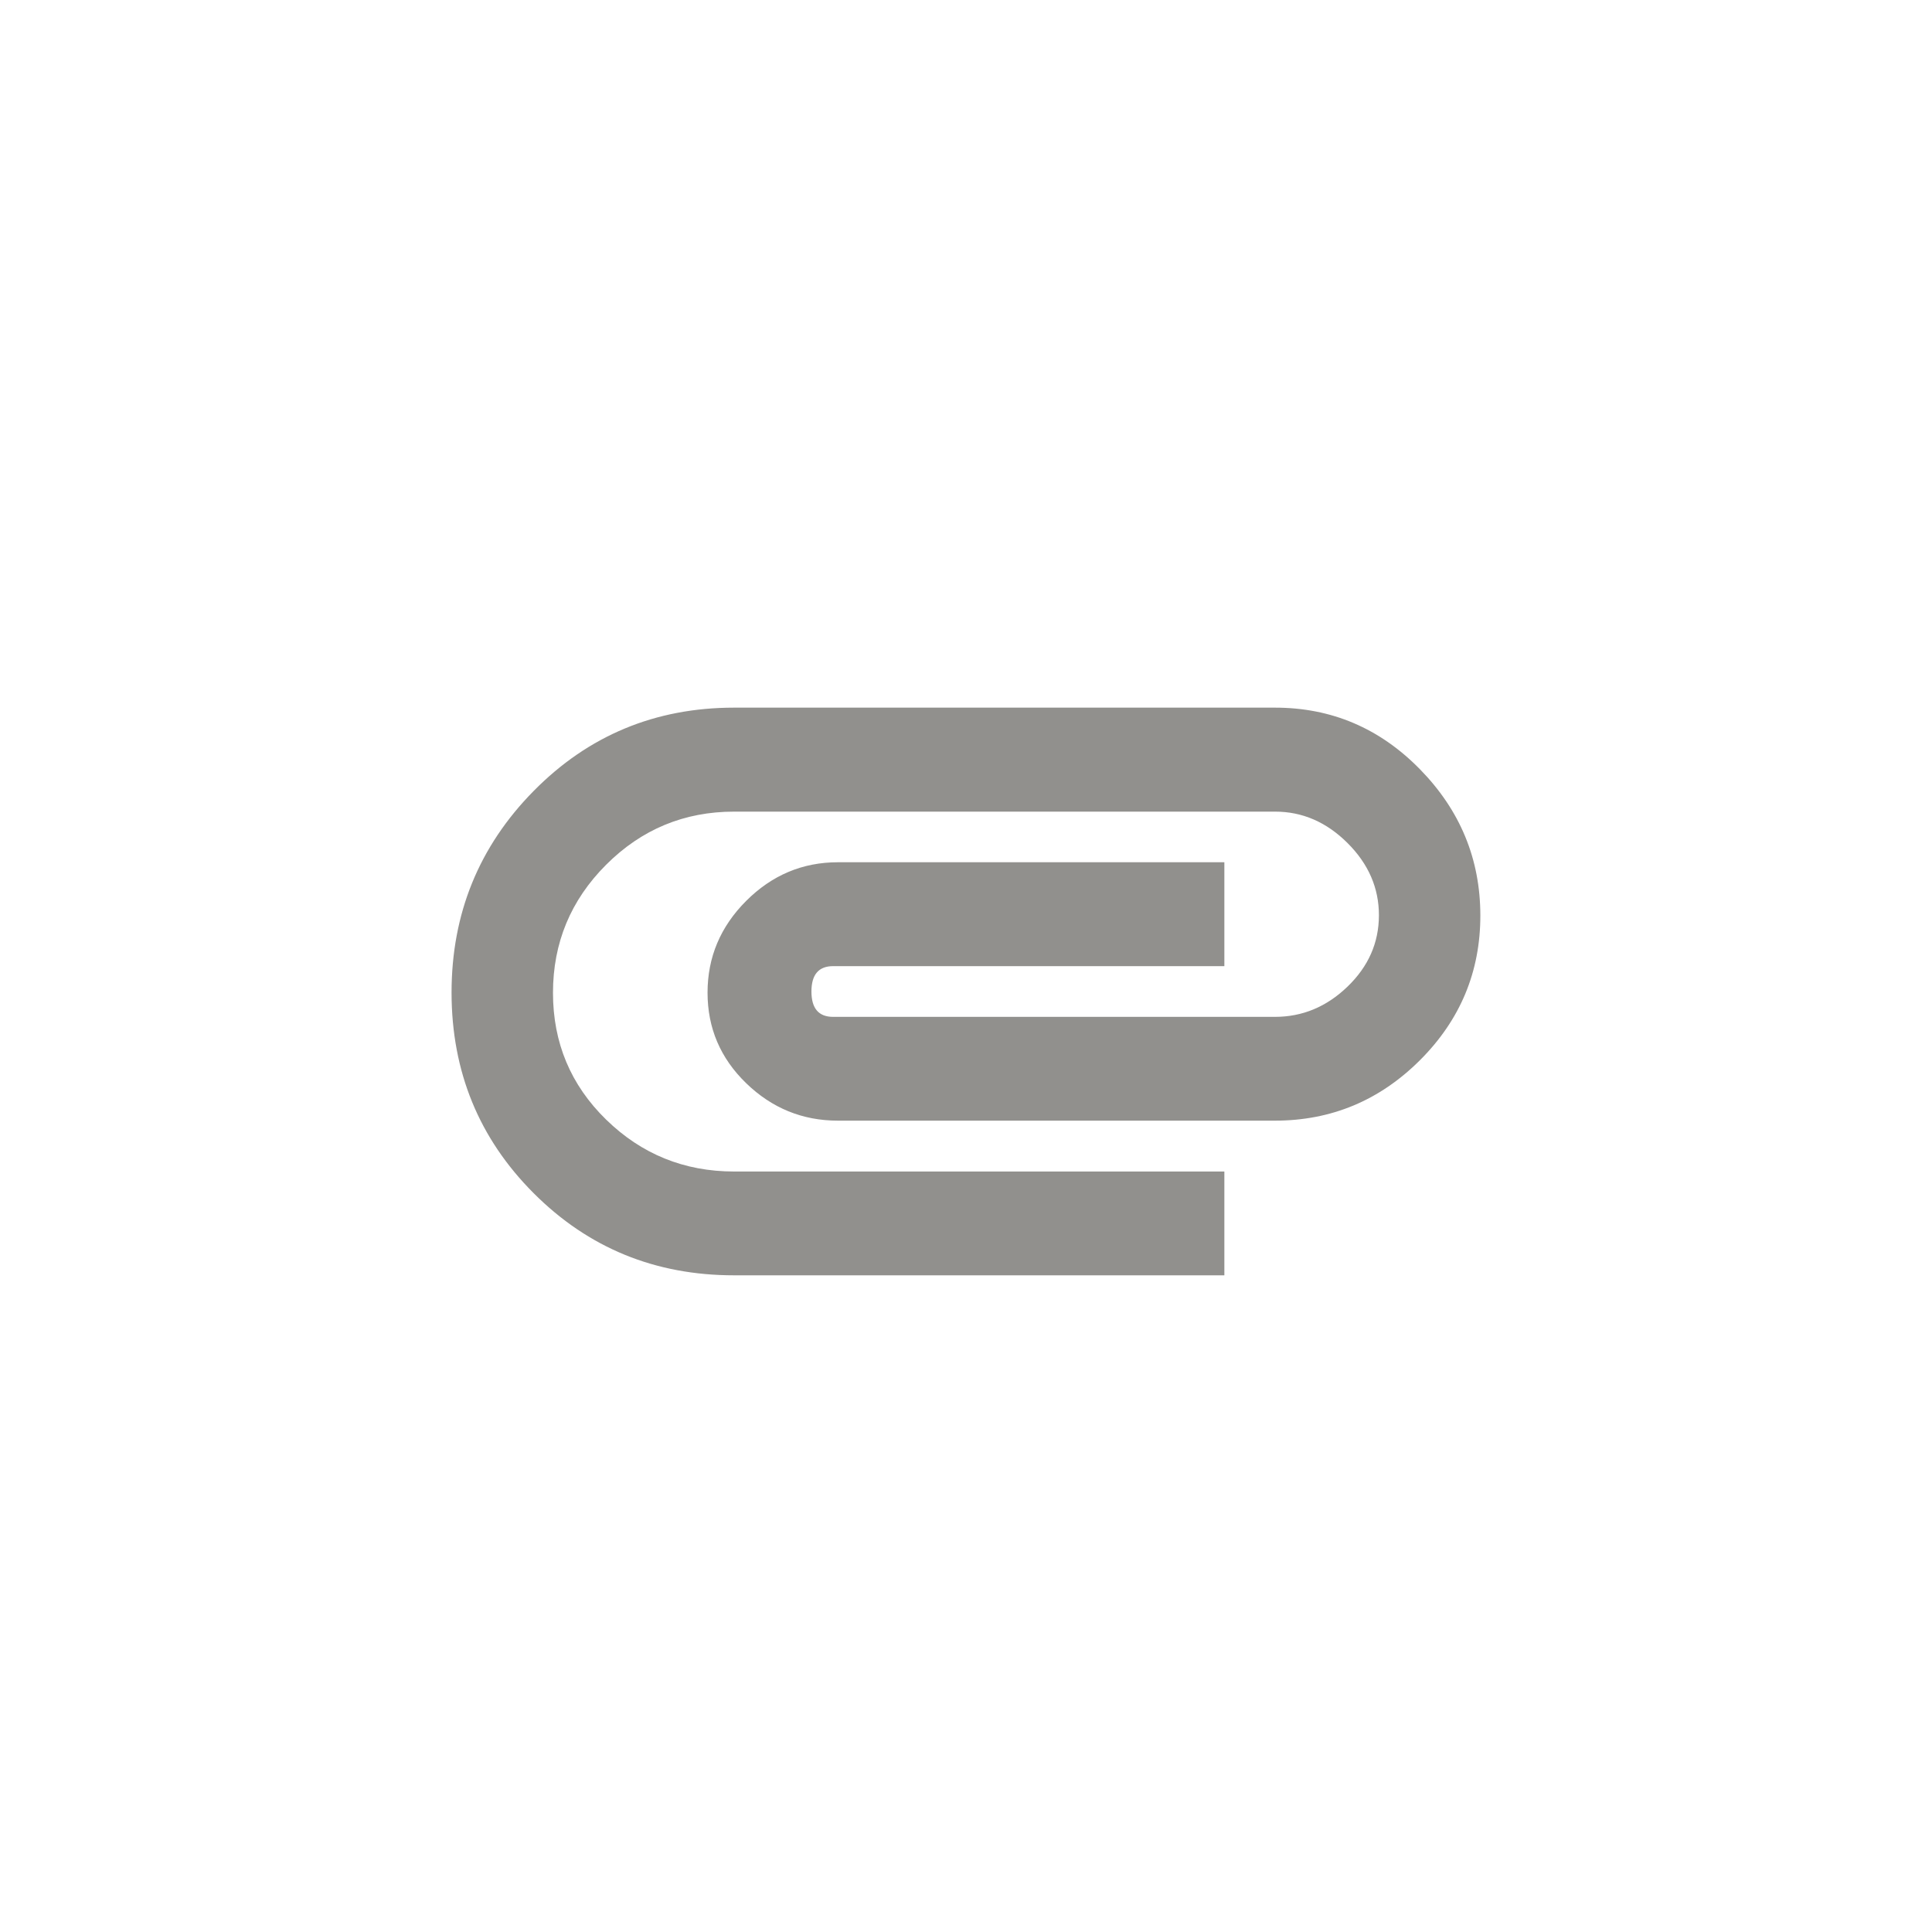 <!-- Generated by IcoMoon.io -->
<svg version="1.1" xmlns="http://www.w3.org/2000/svg" width="40" height="40" viewBox="0 0 40 40">
<title>mt-attachment</title>
<path fill="#91908d" d="M9.349 20.551q0-2.451 1.7-4.175t4.149-1.725h11.2q1.751 0 3 1.275t1.251 3.025-1.251 3-3 1.251h-9.049q-1.1 0-1.9-0.775t-0.8-1.875 0.8-1.9 1.9-0.8h8v2.151h-8.1q-0.449 0-0.449 0.525t0.449 0.525h9.149q0.851 0 1.5-0.625t0.651-1.475-0.651-1.5-1.5-0.649h-11.2q-1.549 0-2.649 1.1t-1.1 2.651 1.1 2.625 2.649 1.075h10.151v2.149h-10.151q-2.451 0-4.149-1.7t-1.7-4.151z"></path>
</svg>
